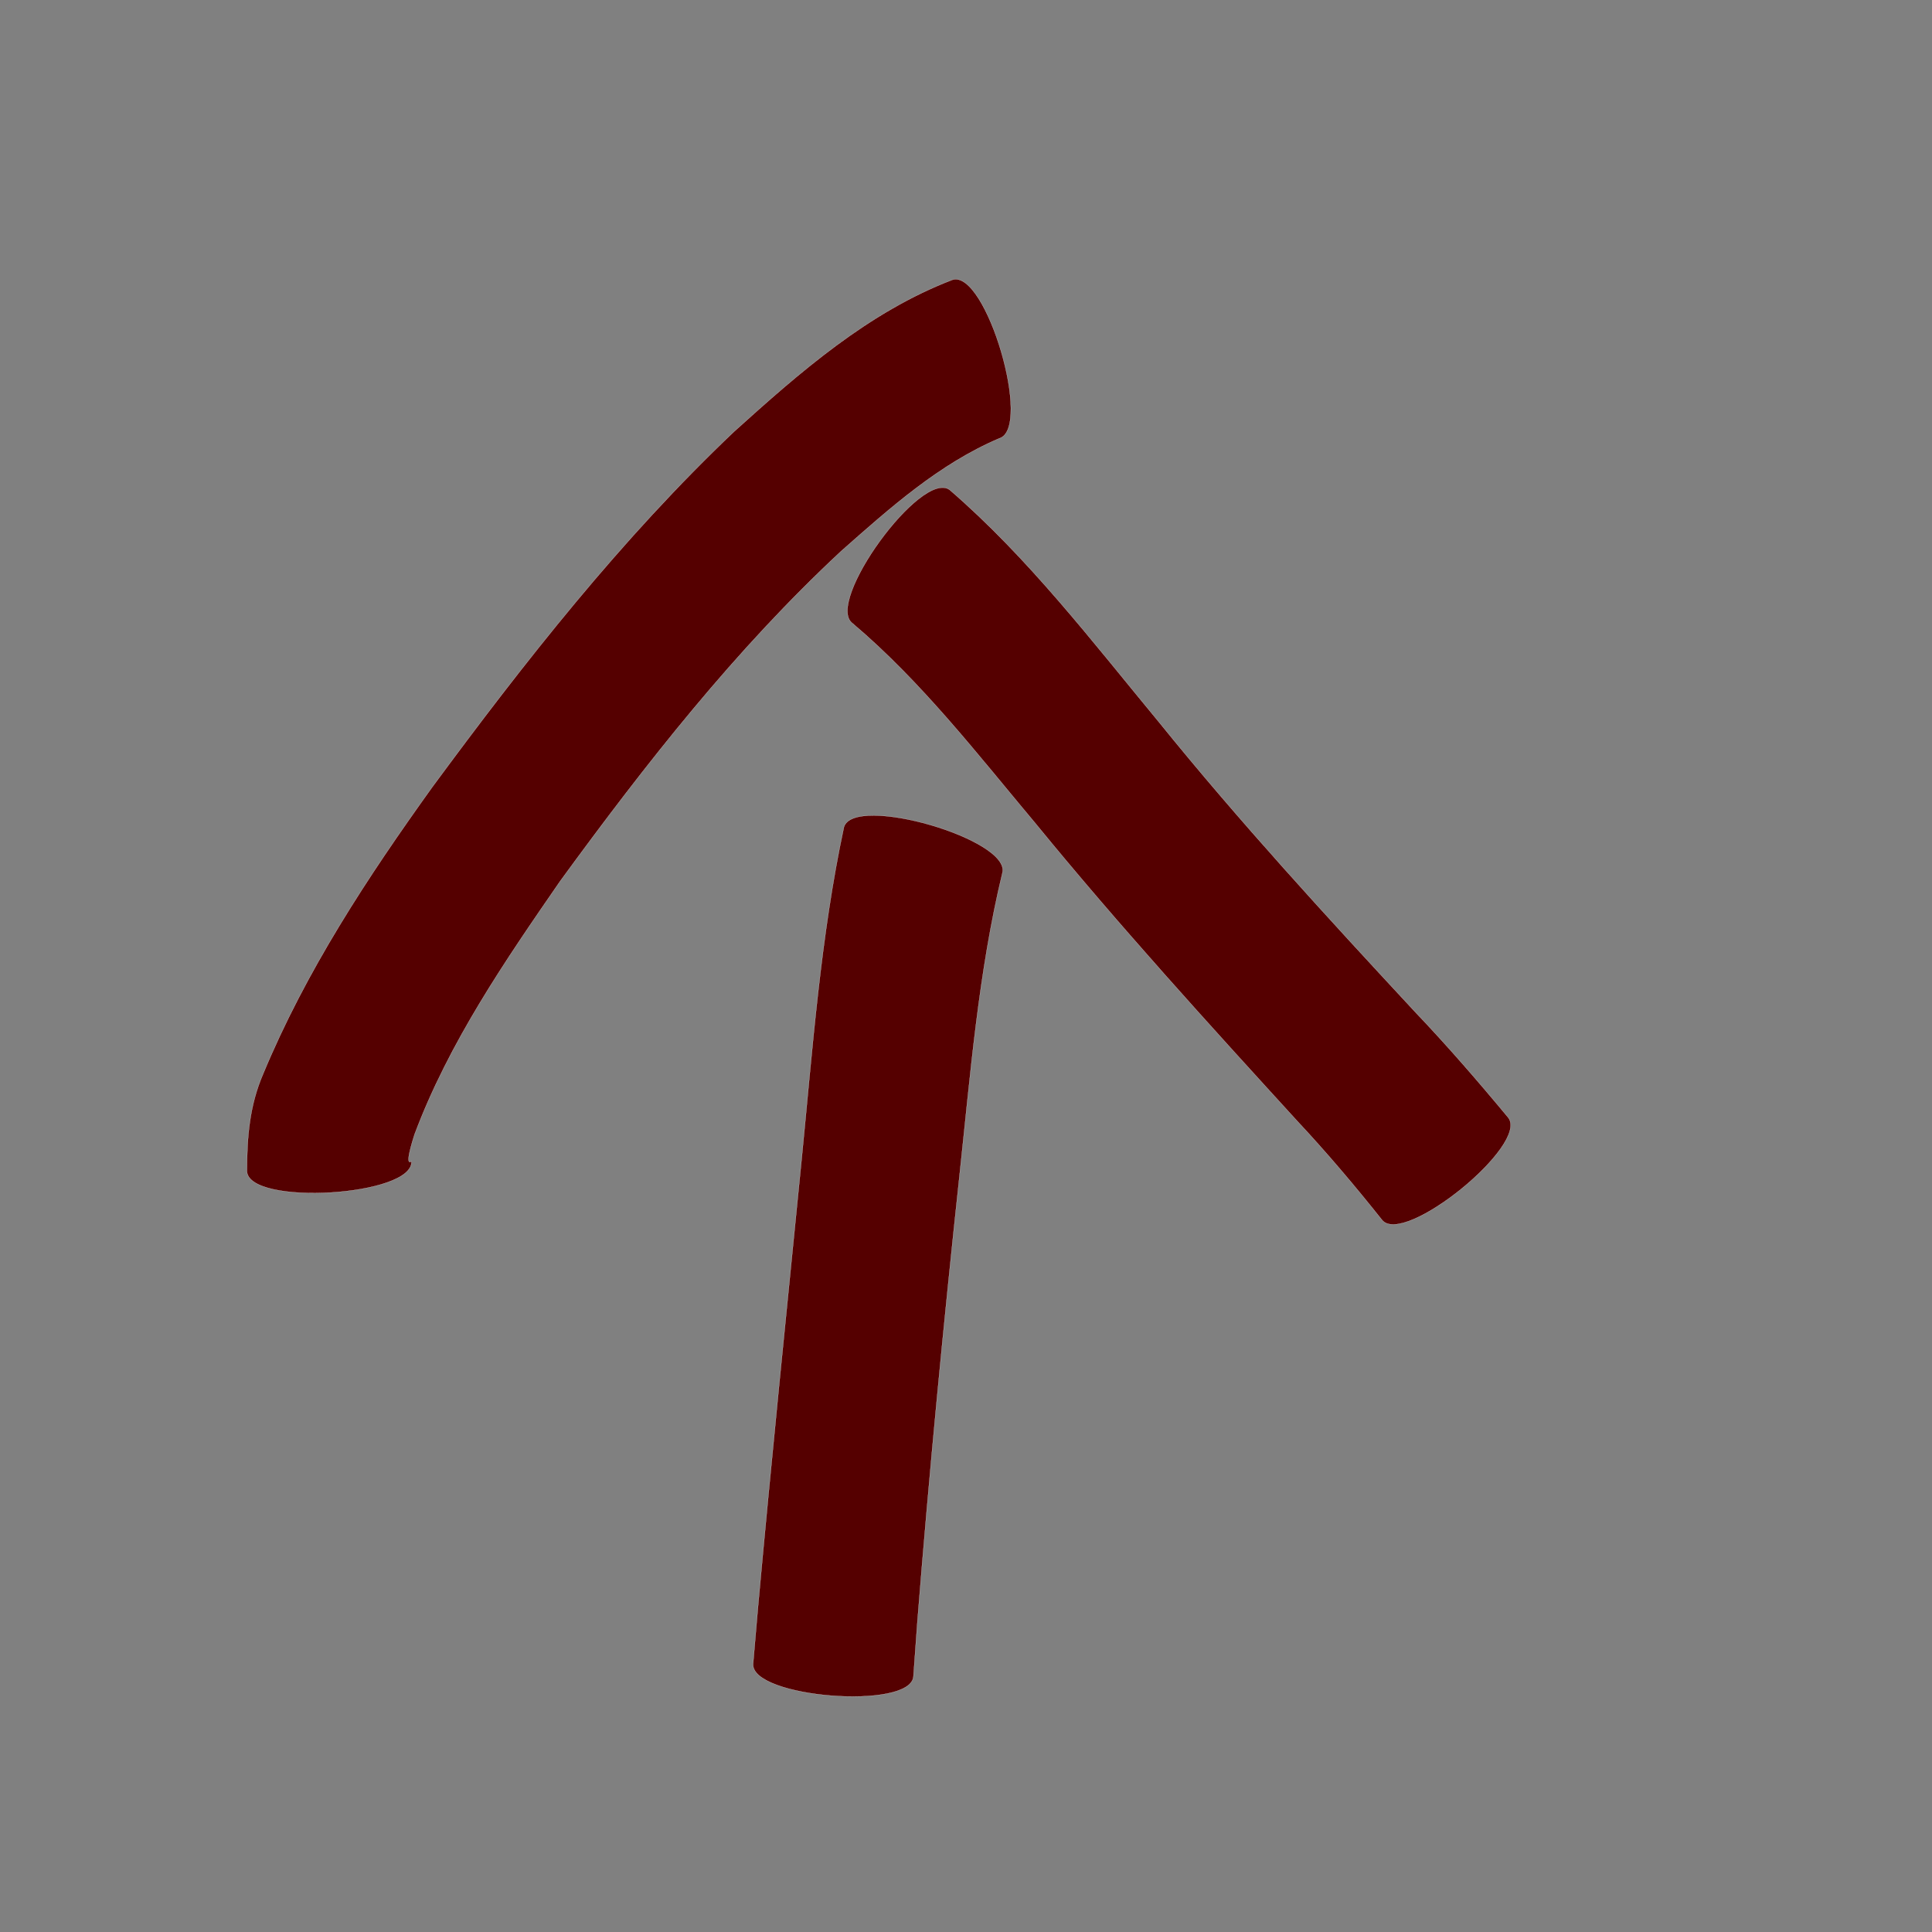 <?xml version="1.0" encoding="utf-8" ?>

<!DOCTYPE svg PUBLIC "-//W3C//DTD SVG 1.1//EN" 
  "http://www.w3.org/Graphics/SVG/1.1/DTD/svg11.dtd">
<svg 
    xmlns="http://www.w3.org/2000/svg"
    xmlns:xlink="http://www.w3.org/1999/xlink"
    xmlns:sodipodi="http://sodipodi.sourceforge.net/DTD/sodipodi-0.dtd"
    xmlns:inkscape="http://www.inkscape.org/namespaces/inkscape"
    width="1024" height="1024" id="U4E2A">
<rect width="100%" height="100%" fill="#808080" stroke="none"/>
<path d="m 9745.606,14568.366 c -31.866,13.536 -58.11,37.082 -83.742,59.722 -56.222,52.27 -103.626,112.844 -148.761,174.664 -29.392,42.533 -59.08,85.737 -77.343,134.416 1.443,-4.05 -6.398,17.805 -1.665,14.35 1.128,18.502 -86.089,23.819 -87.217,5.318 l 0,0 c 0.033,-18.002 1.321,-34.83 8.601,-51.68 22.727,-54.674 55.325,-104.223 89.78,-152.189 48.908,-66.328 100.007,-131.438 159.929,-188.315 34.922,-31.507 71.168,-63.353 115.727,-80.39 17.841,-5.238 42.532,78.866 24.691,84.104 z" id="path23709" inkscape:connector-curvature="0" style="fill:#550000;fill-opacity:1;fill-rule:nonzero;stroke:#f9f9f9;stroke-width:0.1;stroke-miterlimit:4;stroke-dasharray:none" transform="translate(-9216, -14336)"/><path d="m 9719.314,14595.608 c 41.857,36.135 75.68,80.477 110.795,122.923 42.986,53.178 89.261,103.515 135.749,153.611 17.229,18.087 33.568,36.936 49.498,56.162 11.525,14.177 -55.306,68.507 -66.832,54.329 l 0,0 c -14.448,-18.175 -29.444,-35.867 -45.308,-52.838 -47.016,-51.507 -93.992,-103.077 -138.16,-157.082 -30.781,-36.704 -60.473,-75.256 -97.169,-106.319 -15.016,-10.909 36.41,-81.695 51.426,-70.786 z" id="path23713" inkscape:connector-curvature="0" style="fill:#550000;fill-opacity:1;fill-rule:nonzero;stroke:#f9f9f9;stroke-width:0.1;stroke-miterlimit:4;stroke-dasharray:none" transform="translate(-9216, -14336)"/><path d="m 9747.26,14798.821 c -12.698,52.642 -16.933,107.018 -22.748,160.748 -8.436,78.534 -15.998,157.157 -22.265,235.893 -0.703,9.702 -1.405,19.403 -2.108,29.105 -1.428,18.024 -86.395,11.294 -84.968,-6.73 l 0,0 c 0.847,-9.86 1.694,-19.721 2.54,-29.581 7.189,-79.17 15.263,-158.253 23.12,-237.359 5.841,-58.966 10.046,-118.433 22.456,-176.473 5.176,-17.814 89.149,6.584 83.973,24.397 z" id="path23719" inkscape:connector-curvature="0" style="fill:#550000;fill-opacity:1;fill-rule:nonzero;stroke:#f9f9f9;stroke-width:0.1;stroke-miterlimit:4;stroke-dasharray:none" transform="translate(-9216, -14336)"/></svg>